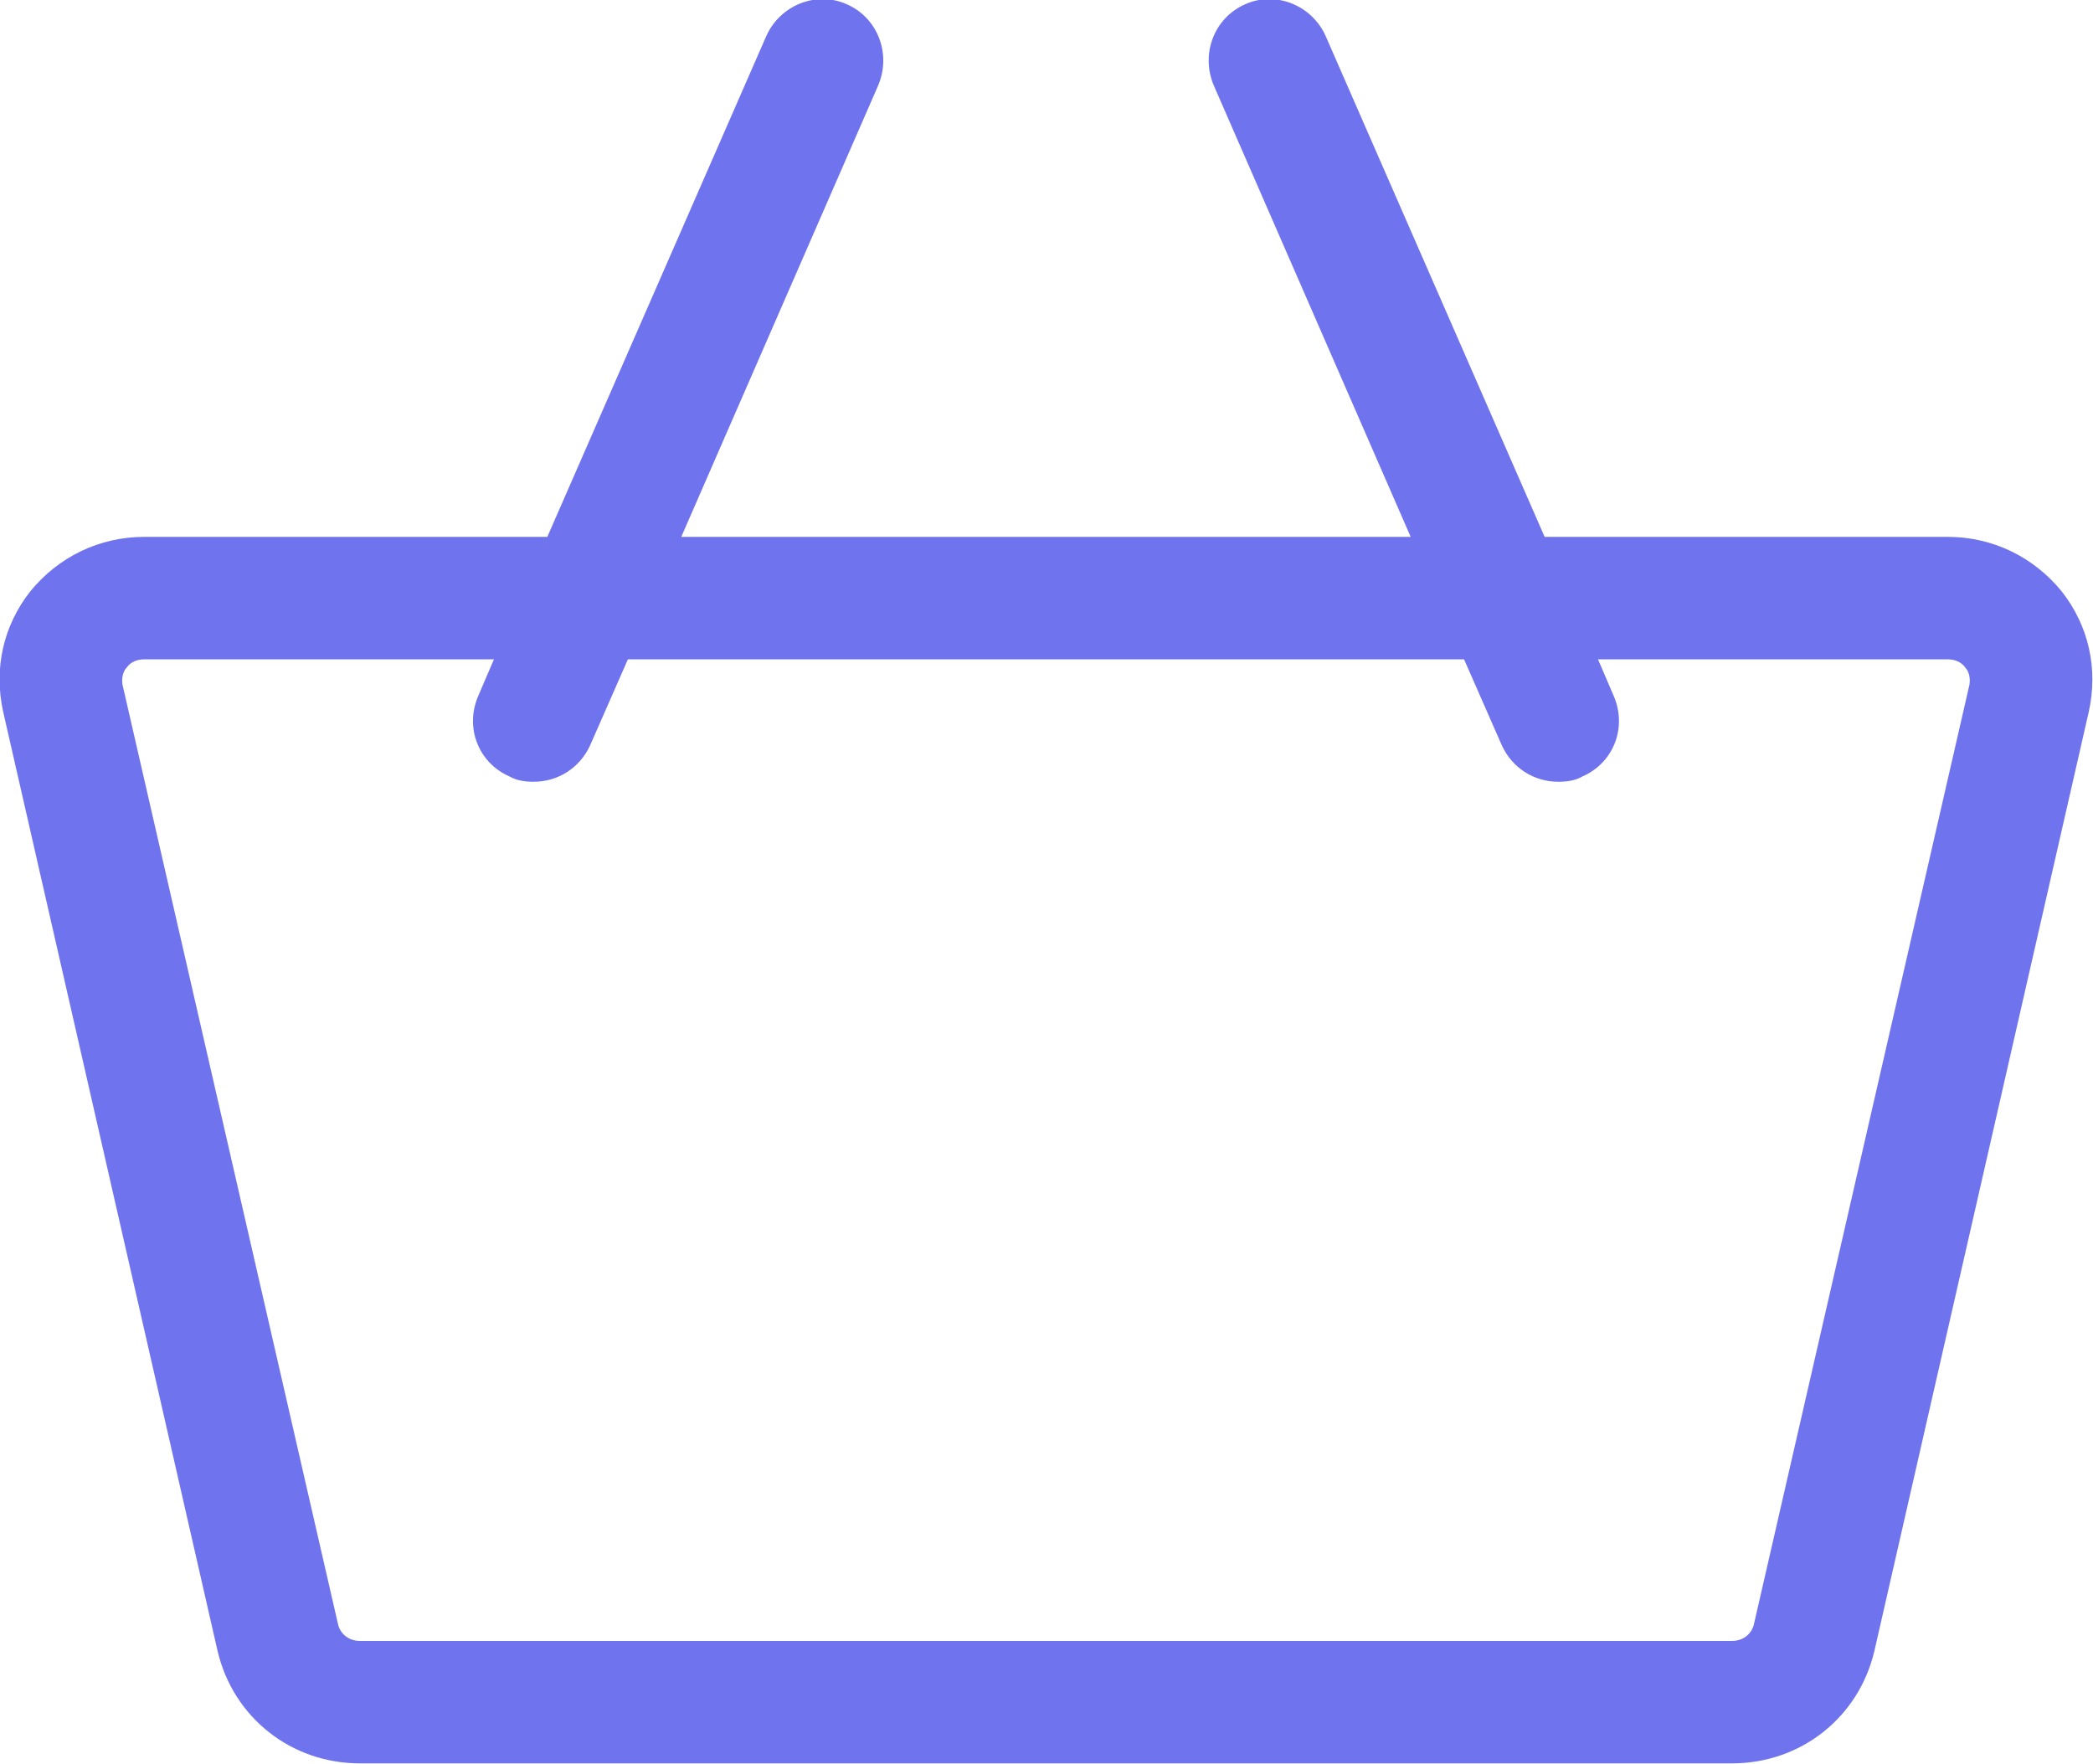 <svg width="20" height="16.853" viewBox="0 0 20 16.853" fill="none" xmlns="http://www.w3.org/2000/svg" xmlns:xlink="http://www.w3.org/1999/xlink">
	<desc>
			Created with Pixso.
	</desc>
	<defs/>
	<path id="Vector" d="M19.7 5.65C19.43 5.32 19.04 5.13 18.61 5.13L14.76 5.13L12.67 0.35C12.54 0.05 12.19 -0.09 11.9 0.04C11.6 0.17 11.47 0.52 11.6 0.82L13.48 5.13L6.51 5.13L8.39 0.82C8.52 0.52 8.39 0.17 8.09 0.04C7.8 -0.09 7.45 0.05 7.32 0.35L5.23 5.13L1.38 5.13C0.95 5.13 0.56 5.32 0.29 5.65C0.03 5.98 -0.06 6.39 0.03 6.8L2.08 15.78C2.23 16.41 2.78 16.85 3.44 16.85L16.55 16.85C17.21 16.85 17.76 16.41 17.91 15.78L19.96 6.8C20.05 6.39 19.96 5.98 19.7 5.65ZM16.55 15.68L3.44 15.68C3.33 15.68 3.25 15.61 3.23 15.52L1.17 6.54C1.16 6.47 1.18 6.41 1.21 6.38C1.23 6.35 1.28 6.3 1.38 6.3L4.72 6.3L4.57 6.65C4.44 6.95 4.57 7.29 4.87 7.42C4.94 7.46 5.02 7.47 5.1 7.47C5.33 7.47 5.54 7.34 5.64 7.12L6 6.3L13.99 6.3L14.35 7.12C14.45 7.34 14.66 7.47 14.89 7.47C14.97 7.47 15.05 7.46 15.12 7.42C15.42 7.29 15.55 6.95 15.42 6.65L15.27 6.3L18.61 6.3C18.71 6.3 18.76 6.35 18.78 6.38C18.81 6.41 18.83 6.47 18.82 6.54L16.76 15.52C16.74 15.61 16.66 15.68 16.55 15.68Z" fill="#6F73EE" fill-opacity="1" fill-rule="nonzero"/>
	<path id="Vector" d="" fill="#6F73EE" fill-opacity="1" fill-rule="evenodd"/>
</svg>
